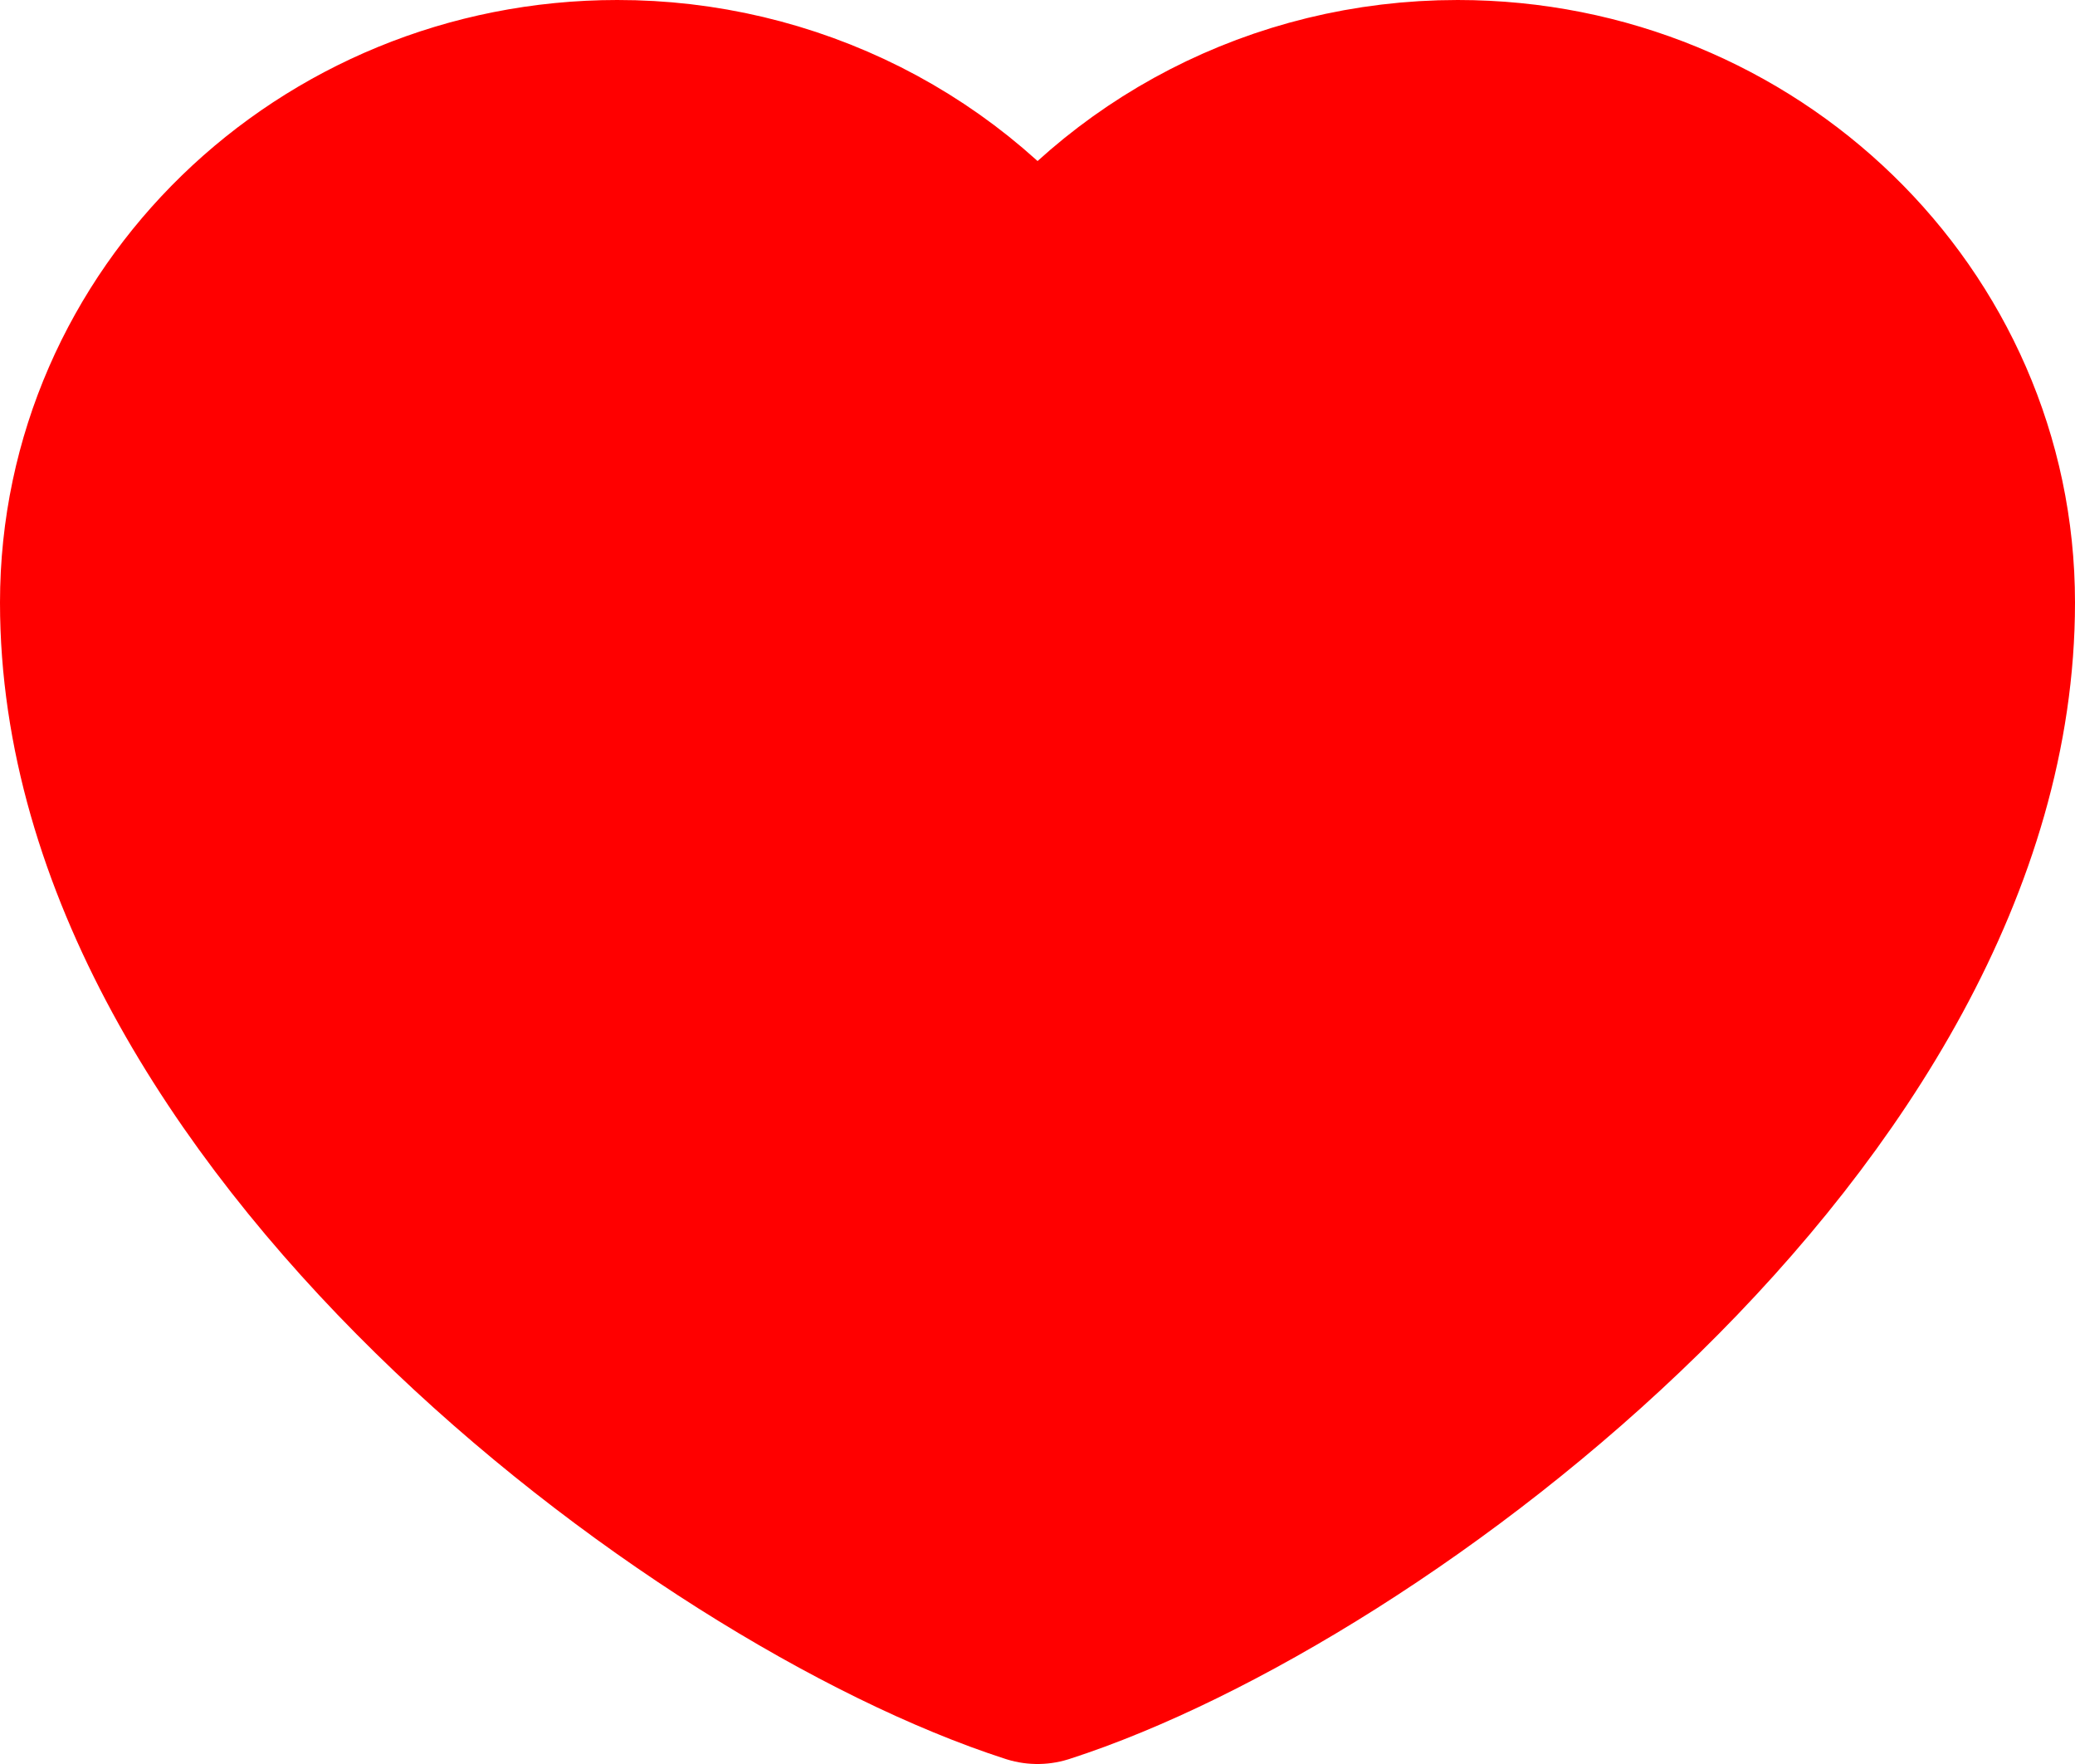 <svg xmlns="http://www.w3.org/2000/svg" width="20" height="17" viewBox="0 0 20 17" fill="none">
  <path
    d="M5.95 1C3.216 1 1 3.152 1 5.807C1 10.614 6.85 14.984 10 16C13.15 14.984 19 10.614 19 5.807C19 3.152 16.784 1 14.05 1C12.376 1 10.896 1.807 10 3.042C9.544 2.411 8.937 1.896 8.232 1.54C7.527 1.185 6.744 0.999 5.95 1Z"
    fill="#FF0000" stroke="#FF0000" stroke-width="2" stroke-linecap="round" stroke-linejoin="round" />
</svg>